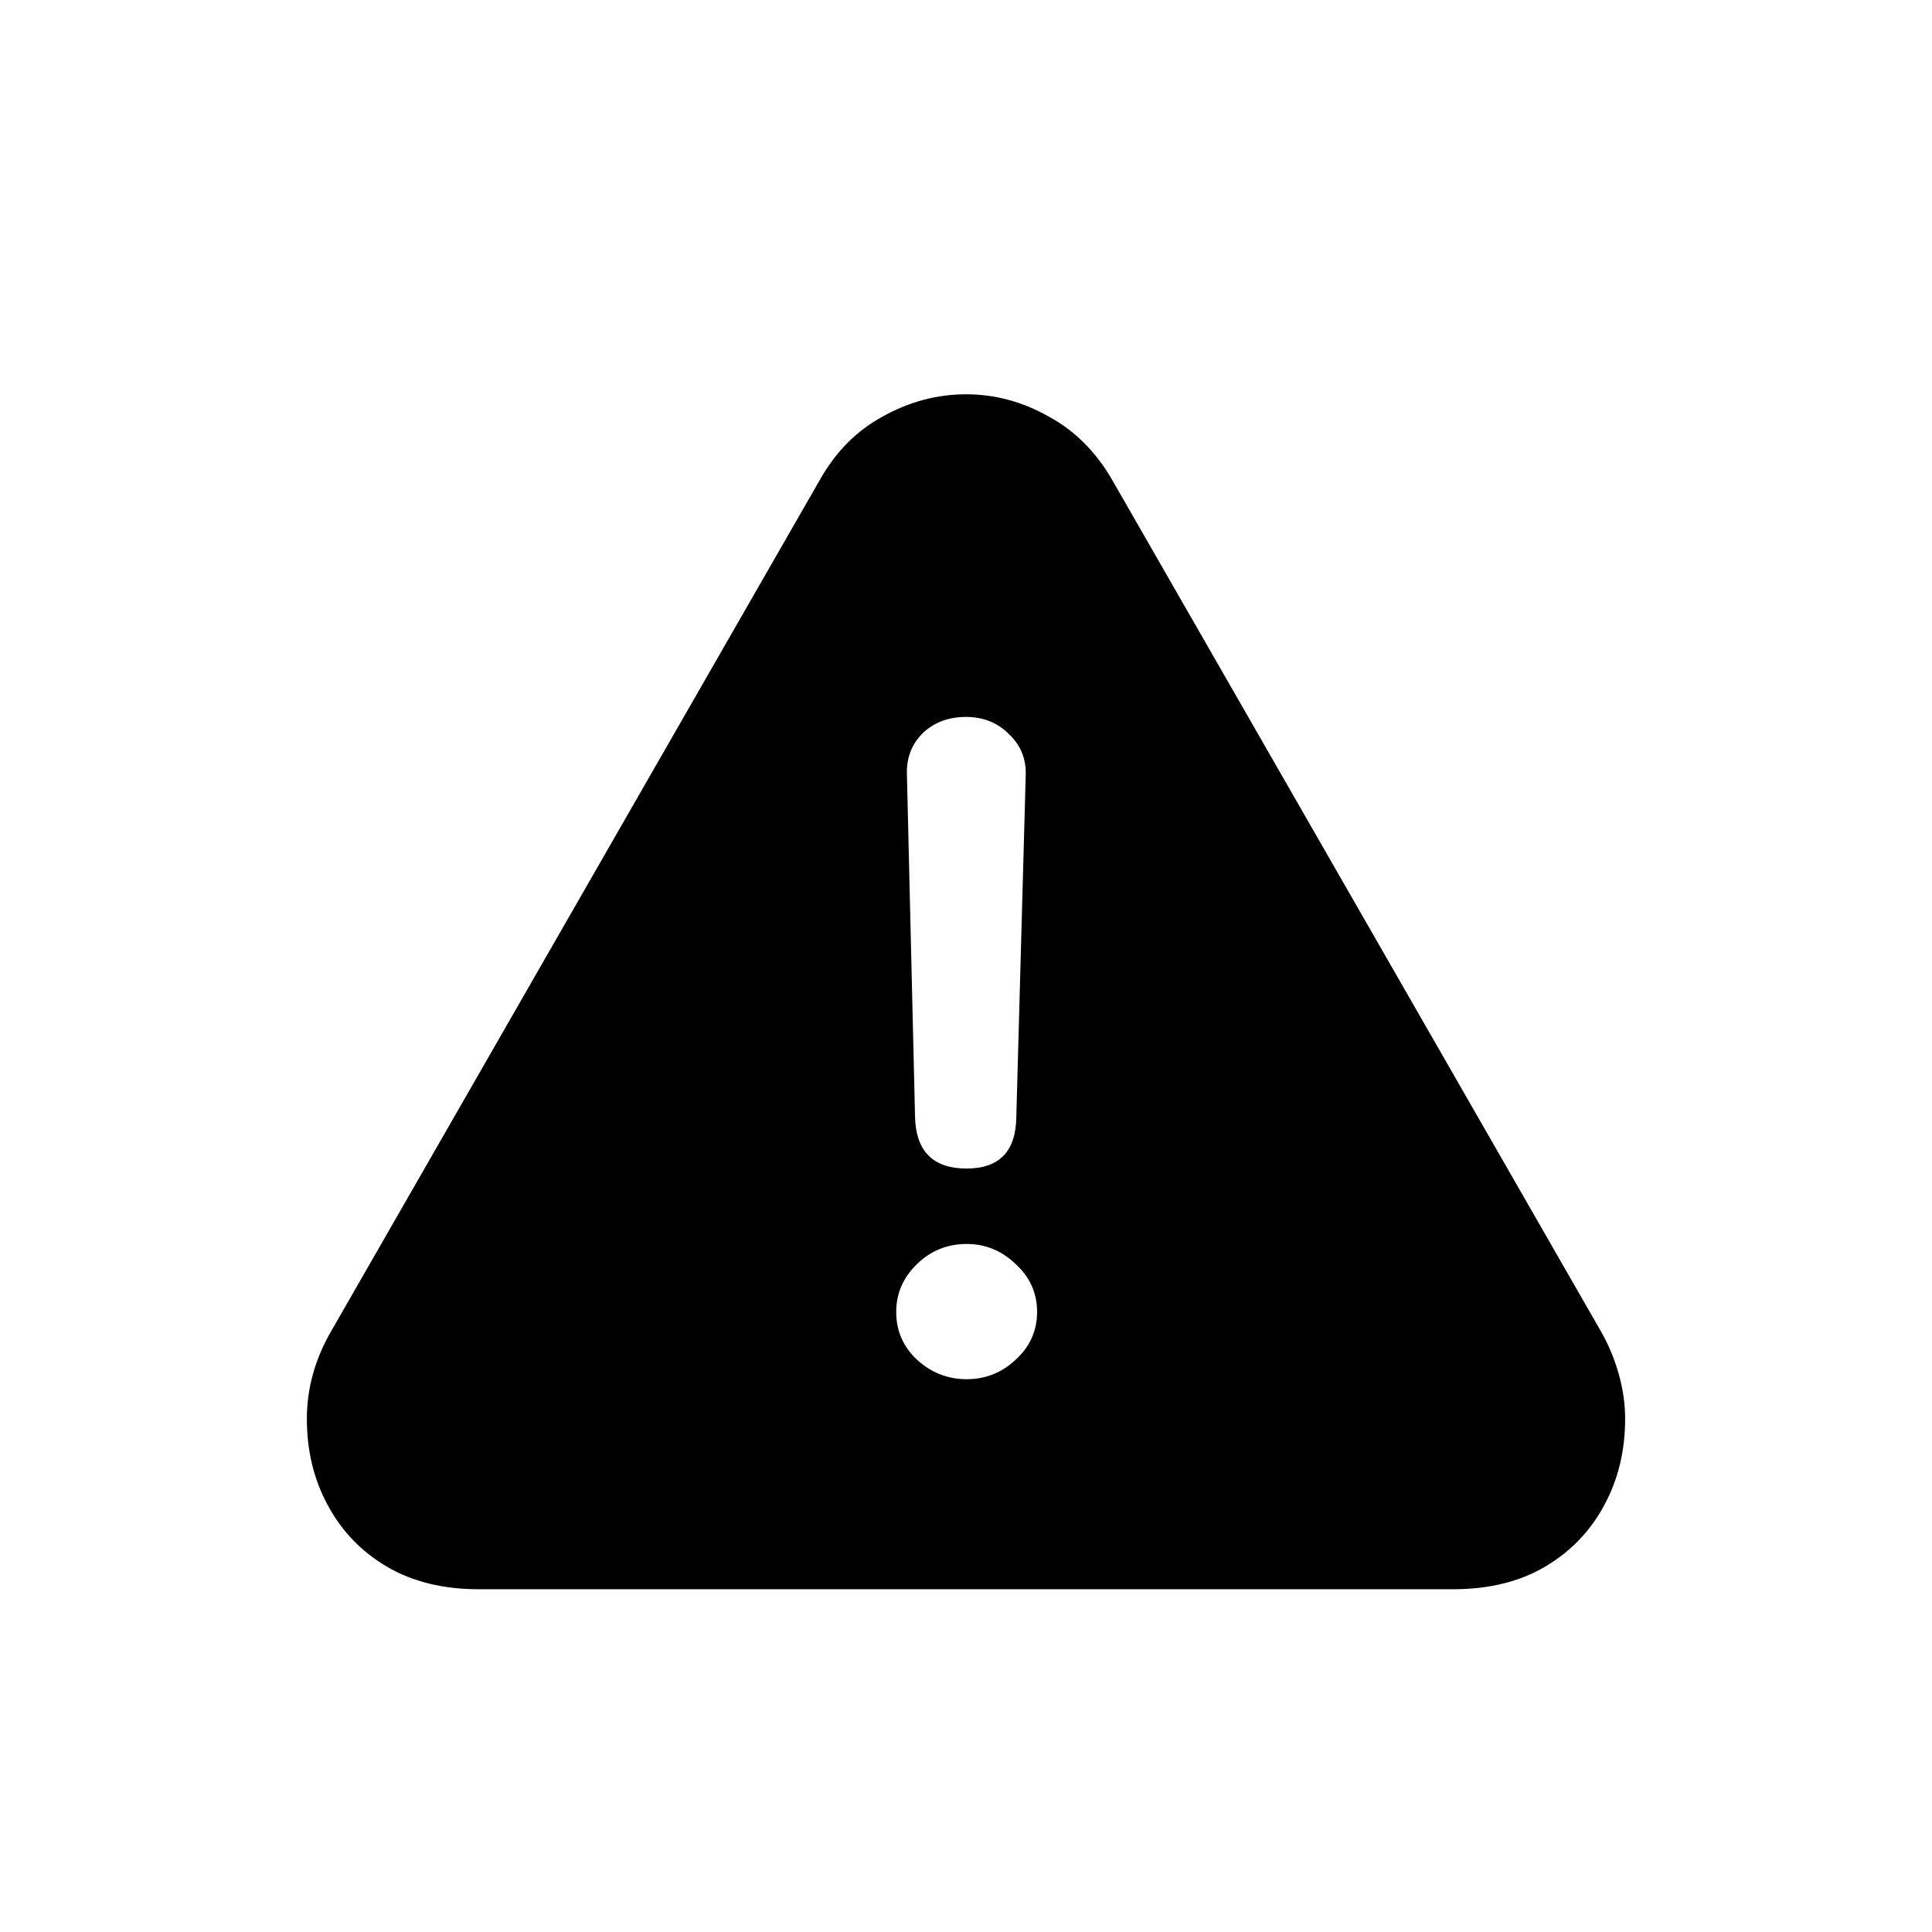 <svg width="24" height="24" viewBox="0 0 24 24" fill="none" xmlns="http://www.w3.org/2000/svg">
    <path d="M5.945 19.742C5.503 19.742 5.122 19.648 4.805 19.461C4.487 19.273 4.242 19.018 4.07 18.695C3.898 18.378 3.812 18.021 3.812 17.625C3.812 17.245 3.914 16.88 4.117 16.531L10.18 5.969C10.378 5.615 10.641 5.349 10.969 5.172C11.297 4.99 11.641 4.898 12 4.898C12.359 4.898 12.7 4.99 13.023 5.172C13.352 5.349 13.617 5.615 13.82 5.969L19.883 16.531C19.982 16.703 20.057 16.883 20.109 17.07C20.162 17.258 20.188 17.443 20.188 17.625C20.188 18.021 20.102 18.378 19.93 18.695C19.758 19.018 19.513 19.273 19.195 19.461C18.878 19.648 18.497 19.742 18.055 19.742H5.945ZM12.008 14.516C12.414 14.516 12.62 14.302 12.625 13.875L12.742 9.625C12.747 9.422 12.677 9.253 12.531 9.117C12.391 8.977 12.213 8.906 12 8.906C11.781 8.906 11.602 8.974 11.461 9.109C11.325 9.245 11.26 9.414 11.266 9.617L11.367 13.875C11.378 14.302 11.591 14.516 12.008 14.516ZM12.008 17.133C12.242 17.133 12.445 17.052 12.617 16.891C12.794 16.729 12.883 16.531 12.883 16.297C12.883 16.062 12.794 15.865 12.617 15.703C12.445 15.537 12.242 15.453 12.008 15.453C11.768 15.453 11.562 15.537 11.391 15.703C11.219 15.87 11.133 16.068 11.133 16.297C11.133 16.531 11.219 16.729 11.391 16.891C11.568 17.052 11.773 17.133 12.008 17.133Z" fill="black"/>
</svg>
